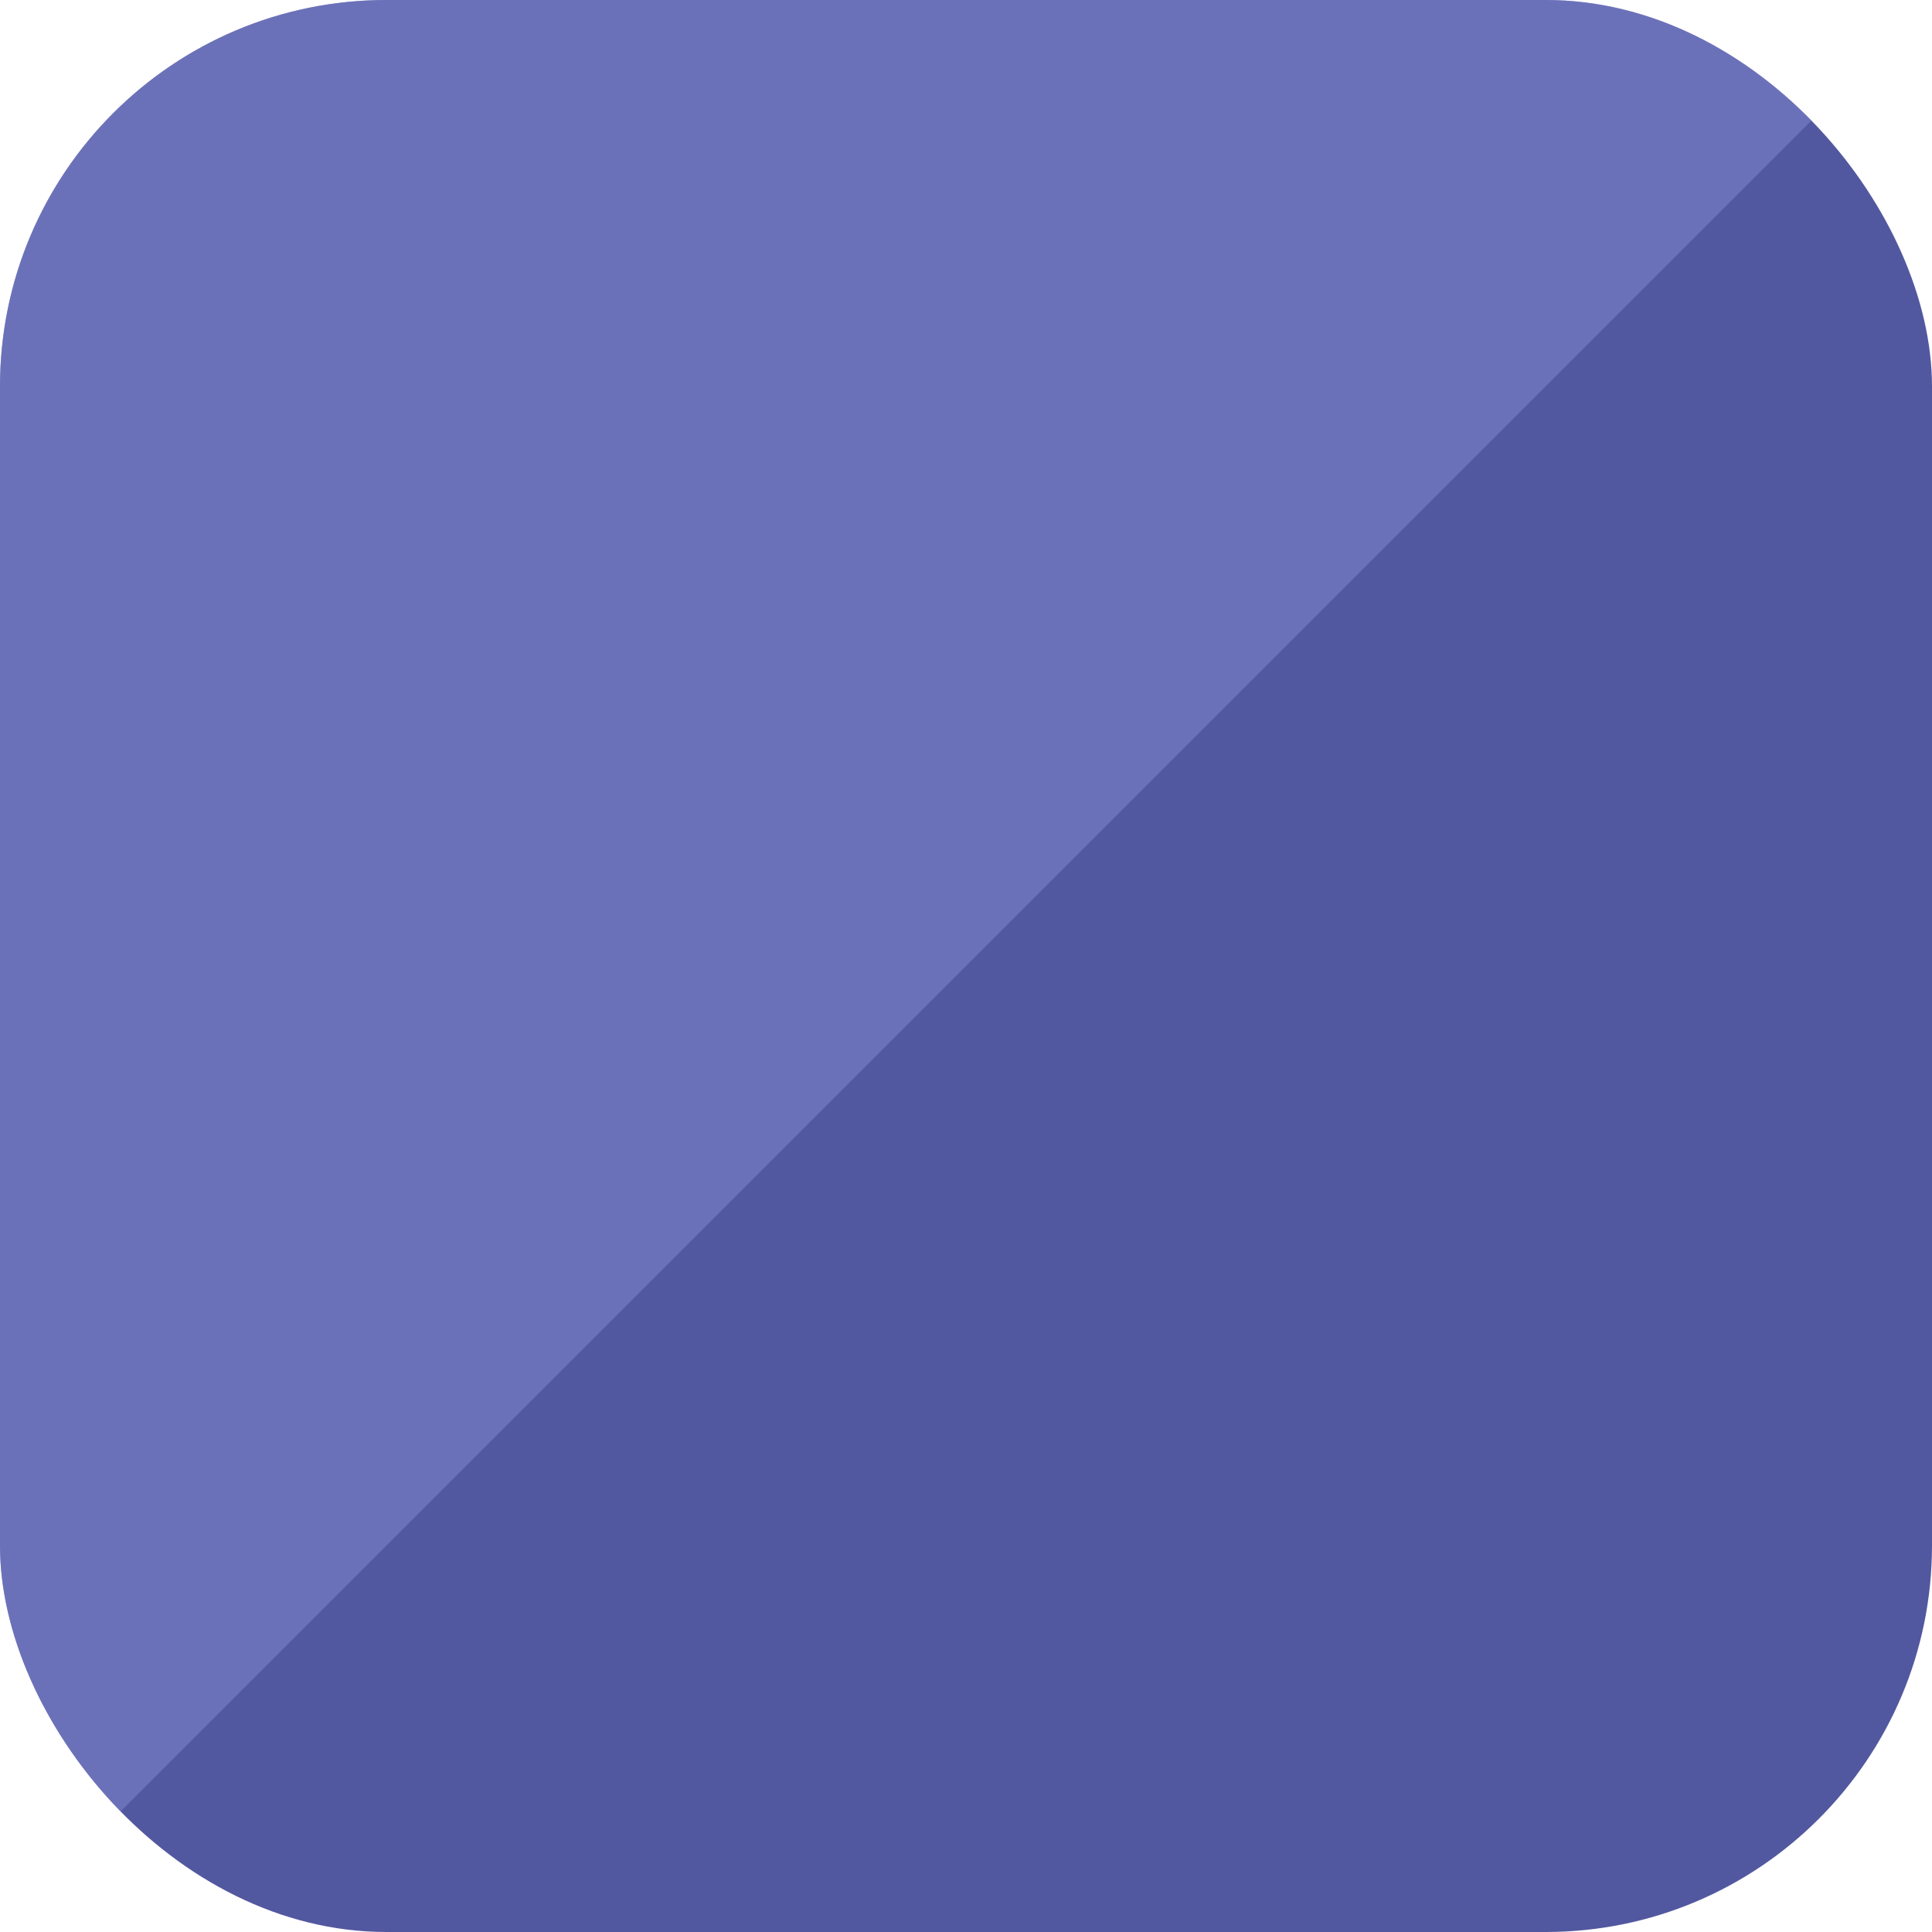 <svg width="40" height="40" viewBox="0 0 40 40" fill="none" xmlns="http://www.w3.org/2000/svg">
<g clip-path="url(#clip0_5195_28347)">
<rect width="40" height="40" rx="8" fill="#52589F"/>
<path opacity="0.5" d="M0 0H40L0 40V0Z" fill="#858BD5"/>
</g>
<defs>
<clipPath id="clip0_5195_28347">
<rect width="40" height="40" rx="8" fill="white"/>
</clipPath>
</defs>
</svg>
